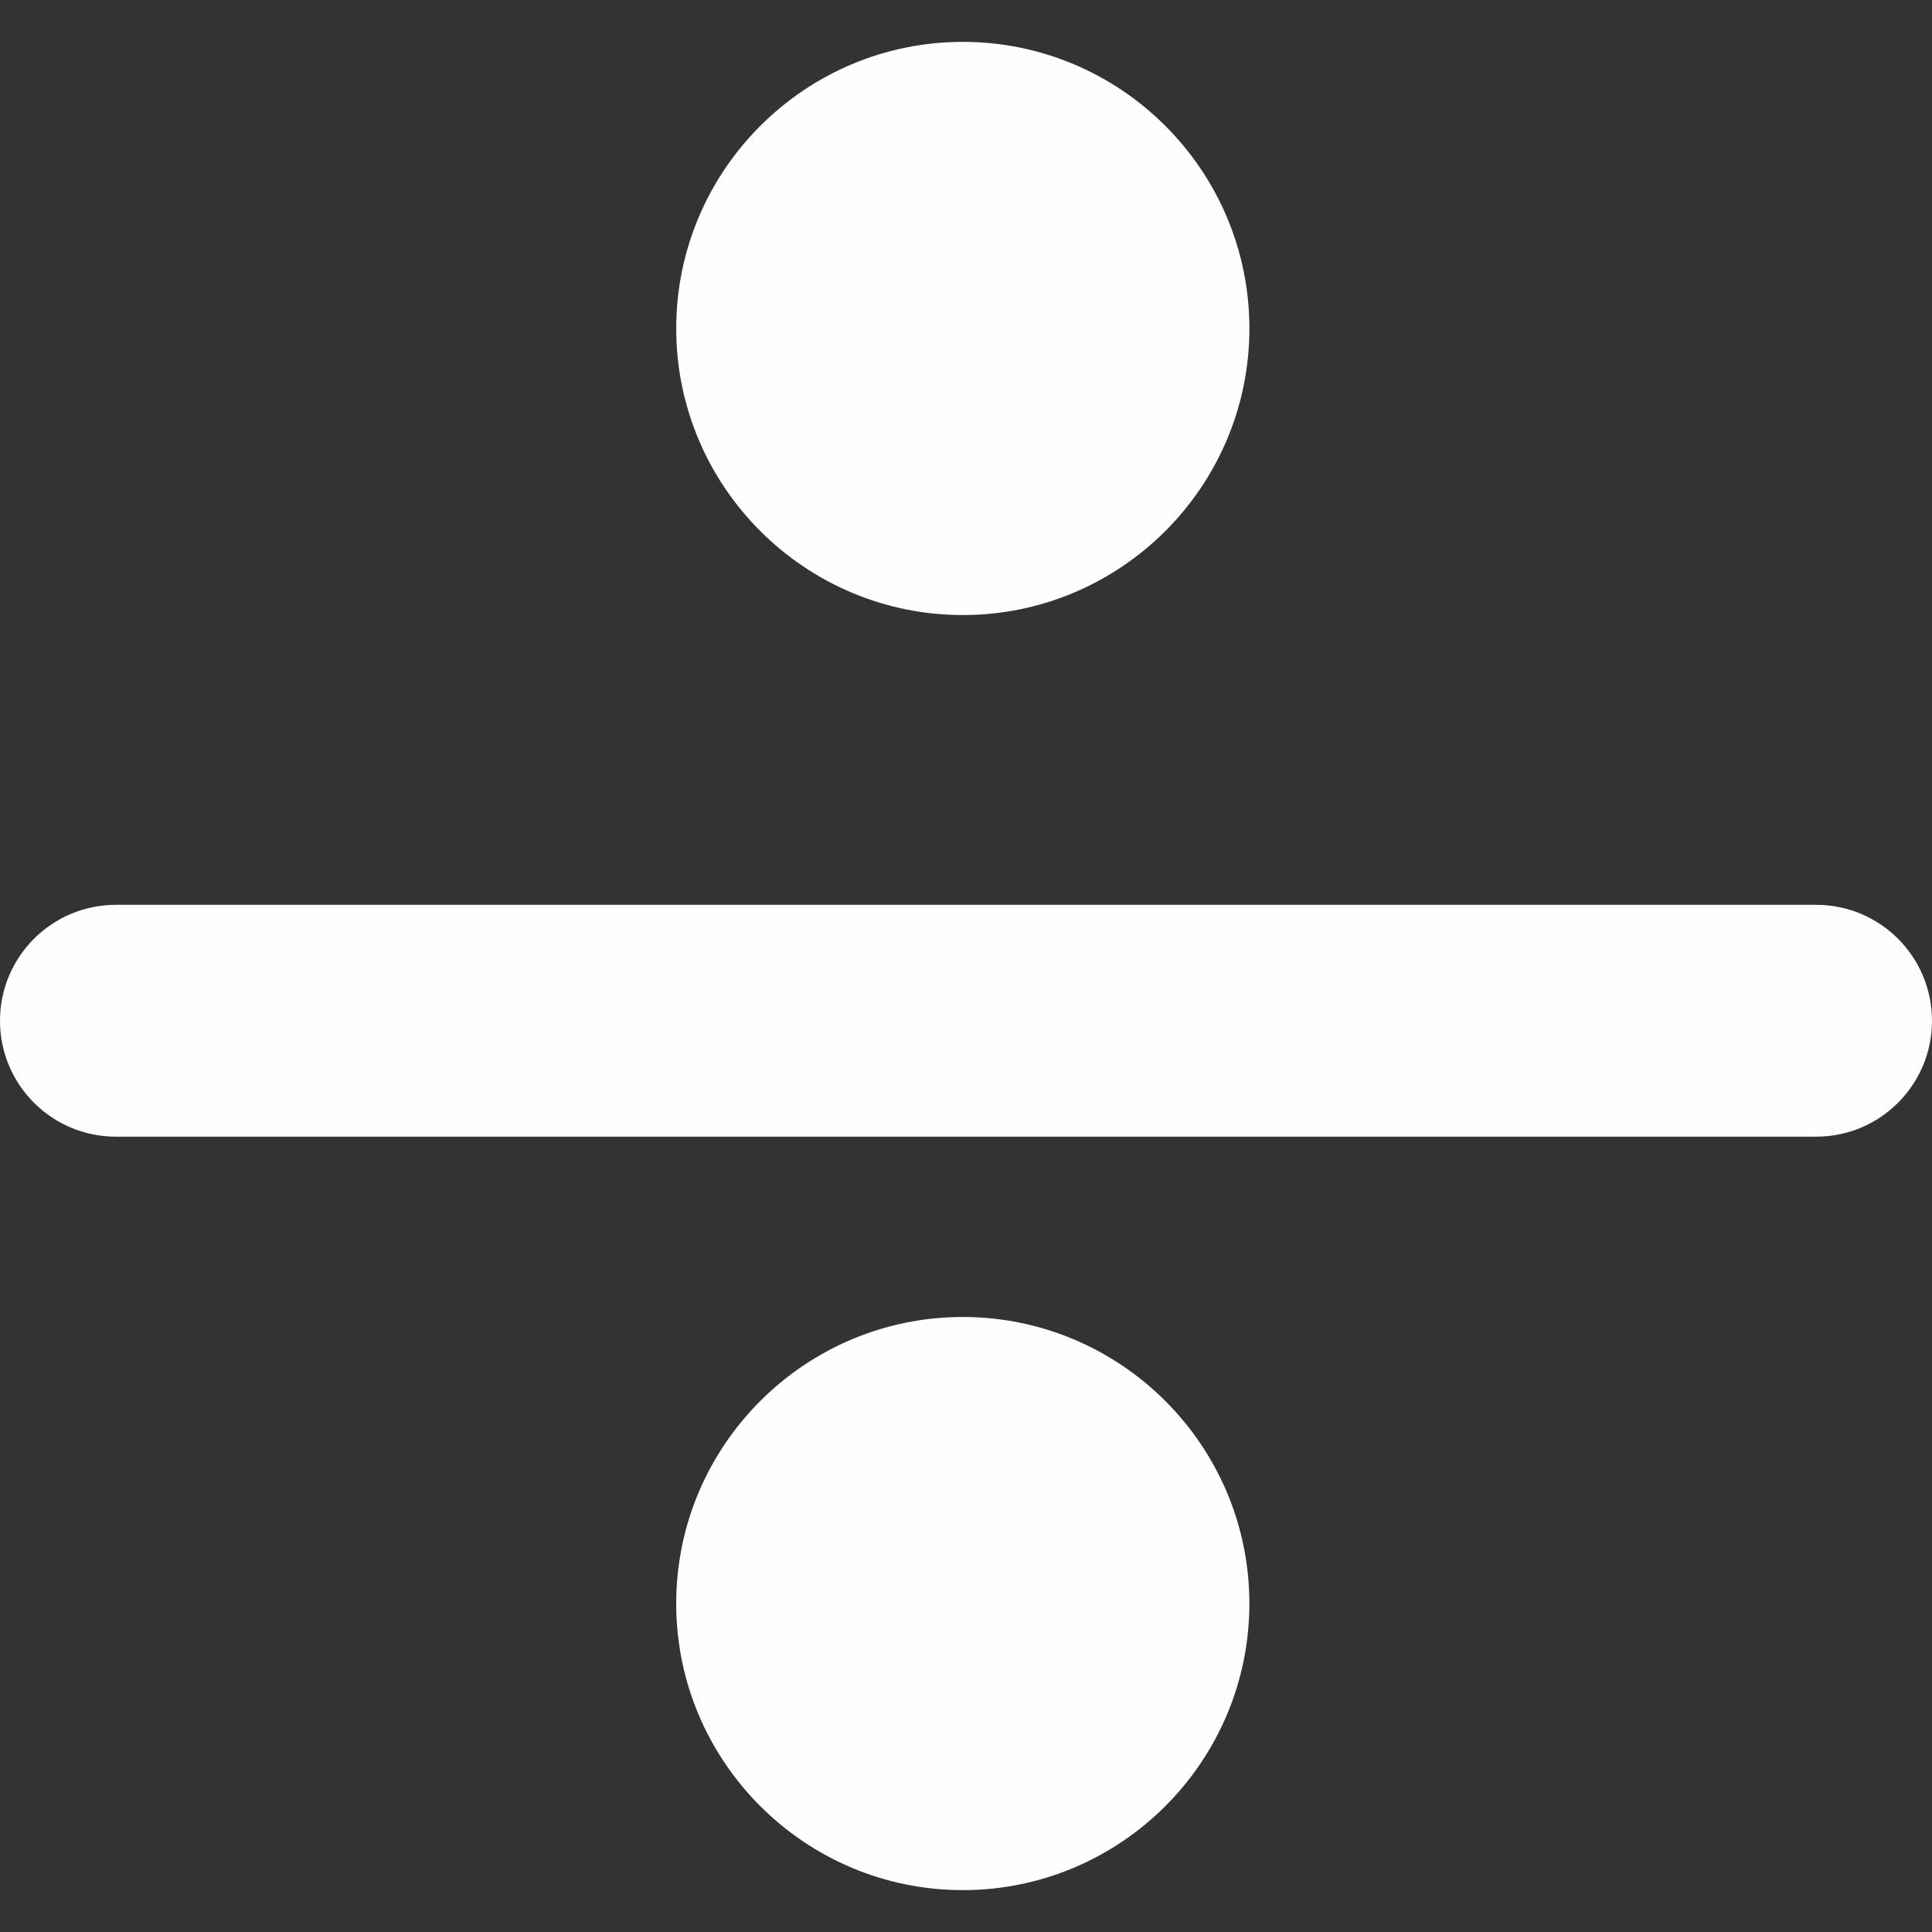 <?xml version="1.0"?>
<svg xmlns="http://www.w3.org/2000/svg" xmlns:xlink="http://www.w3.org/1999/xlink" version="1.1" id="Capa_1" x="0px" y="0px" width="512px" height="512px" viewBox="0 0 121.805 121.805" style="enable-background:new 0 0 121.805 121.805;" xml:space="preserve"><rect x="0" y="0" width="121.805" height="121.805" fill="#333333" stroke="none"/><g><g>
	<g>
		<path d="M7.309,71.663h107.188c4.036,0,7.308-3.271,7.308-7.309c0-4.037-3.271-7.309-7.308-7.309H7.309    C3.272,57.046,0,60.318,0,64.354C0,68.391,3.272,71.663,7.309,71.663z" data-original="#000000" class="active-path" data-old_color="#000000" fill="#FEFEFE"/>
		<path d="M60.702,38.776c9.963,0,18.067-8.104,18.067-18.068c0-9.963-8.104-18.068-18.067-18.068    c-9.962,0-18.069,8.105-18.069,18.068C42.632,30.671,50.738,38.776,60.702,38.776z" data-original="#000000" class="active-path" data-old_color="#000000" fill="#FEFEFE"/>
		<path d="M78.768,101.098c0-9.963-8.104-18.067-18.068-18.067c-9.961,0-18.068,8.104-18.068,18.067    c0,9.961,8.104,18.067,18.068,18.067C70.663,119.165,78.768,111.063,78.768,101.098z" data-original="#000000" class="active-path" data-old_color="#000000" fill="#FEFEFE"/>
	</g>
</g></g> </svg>
